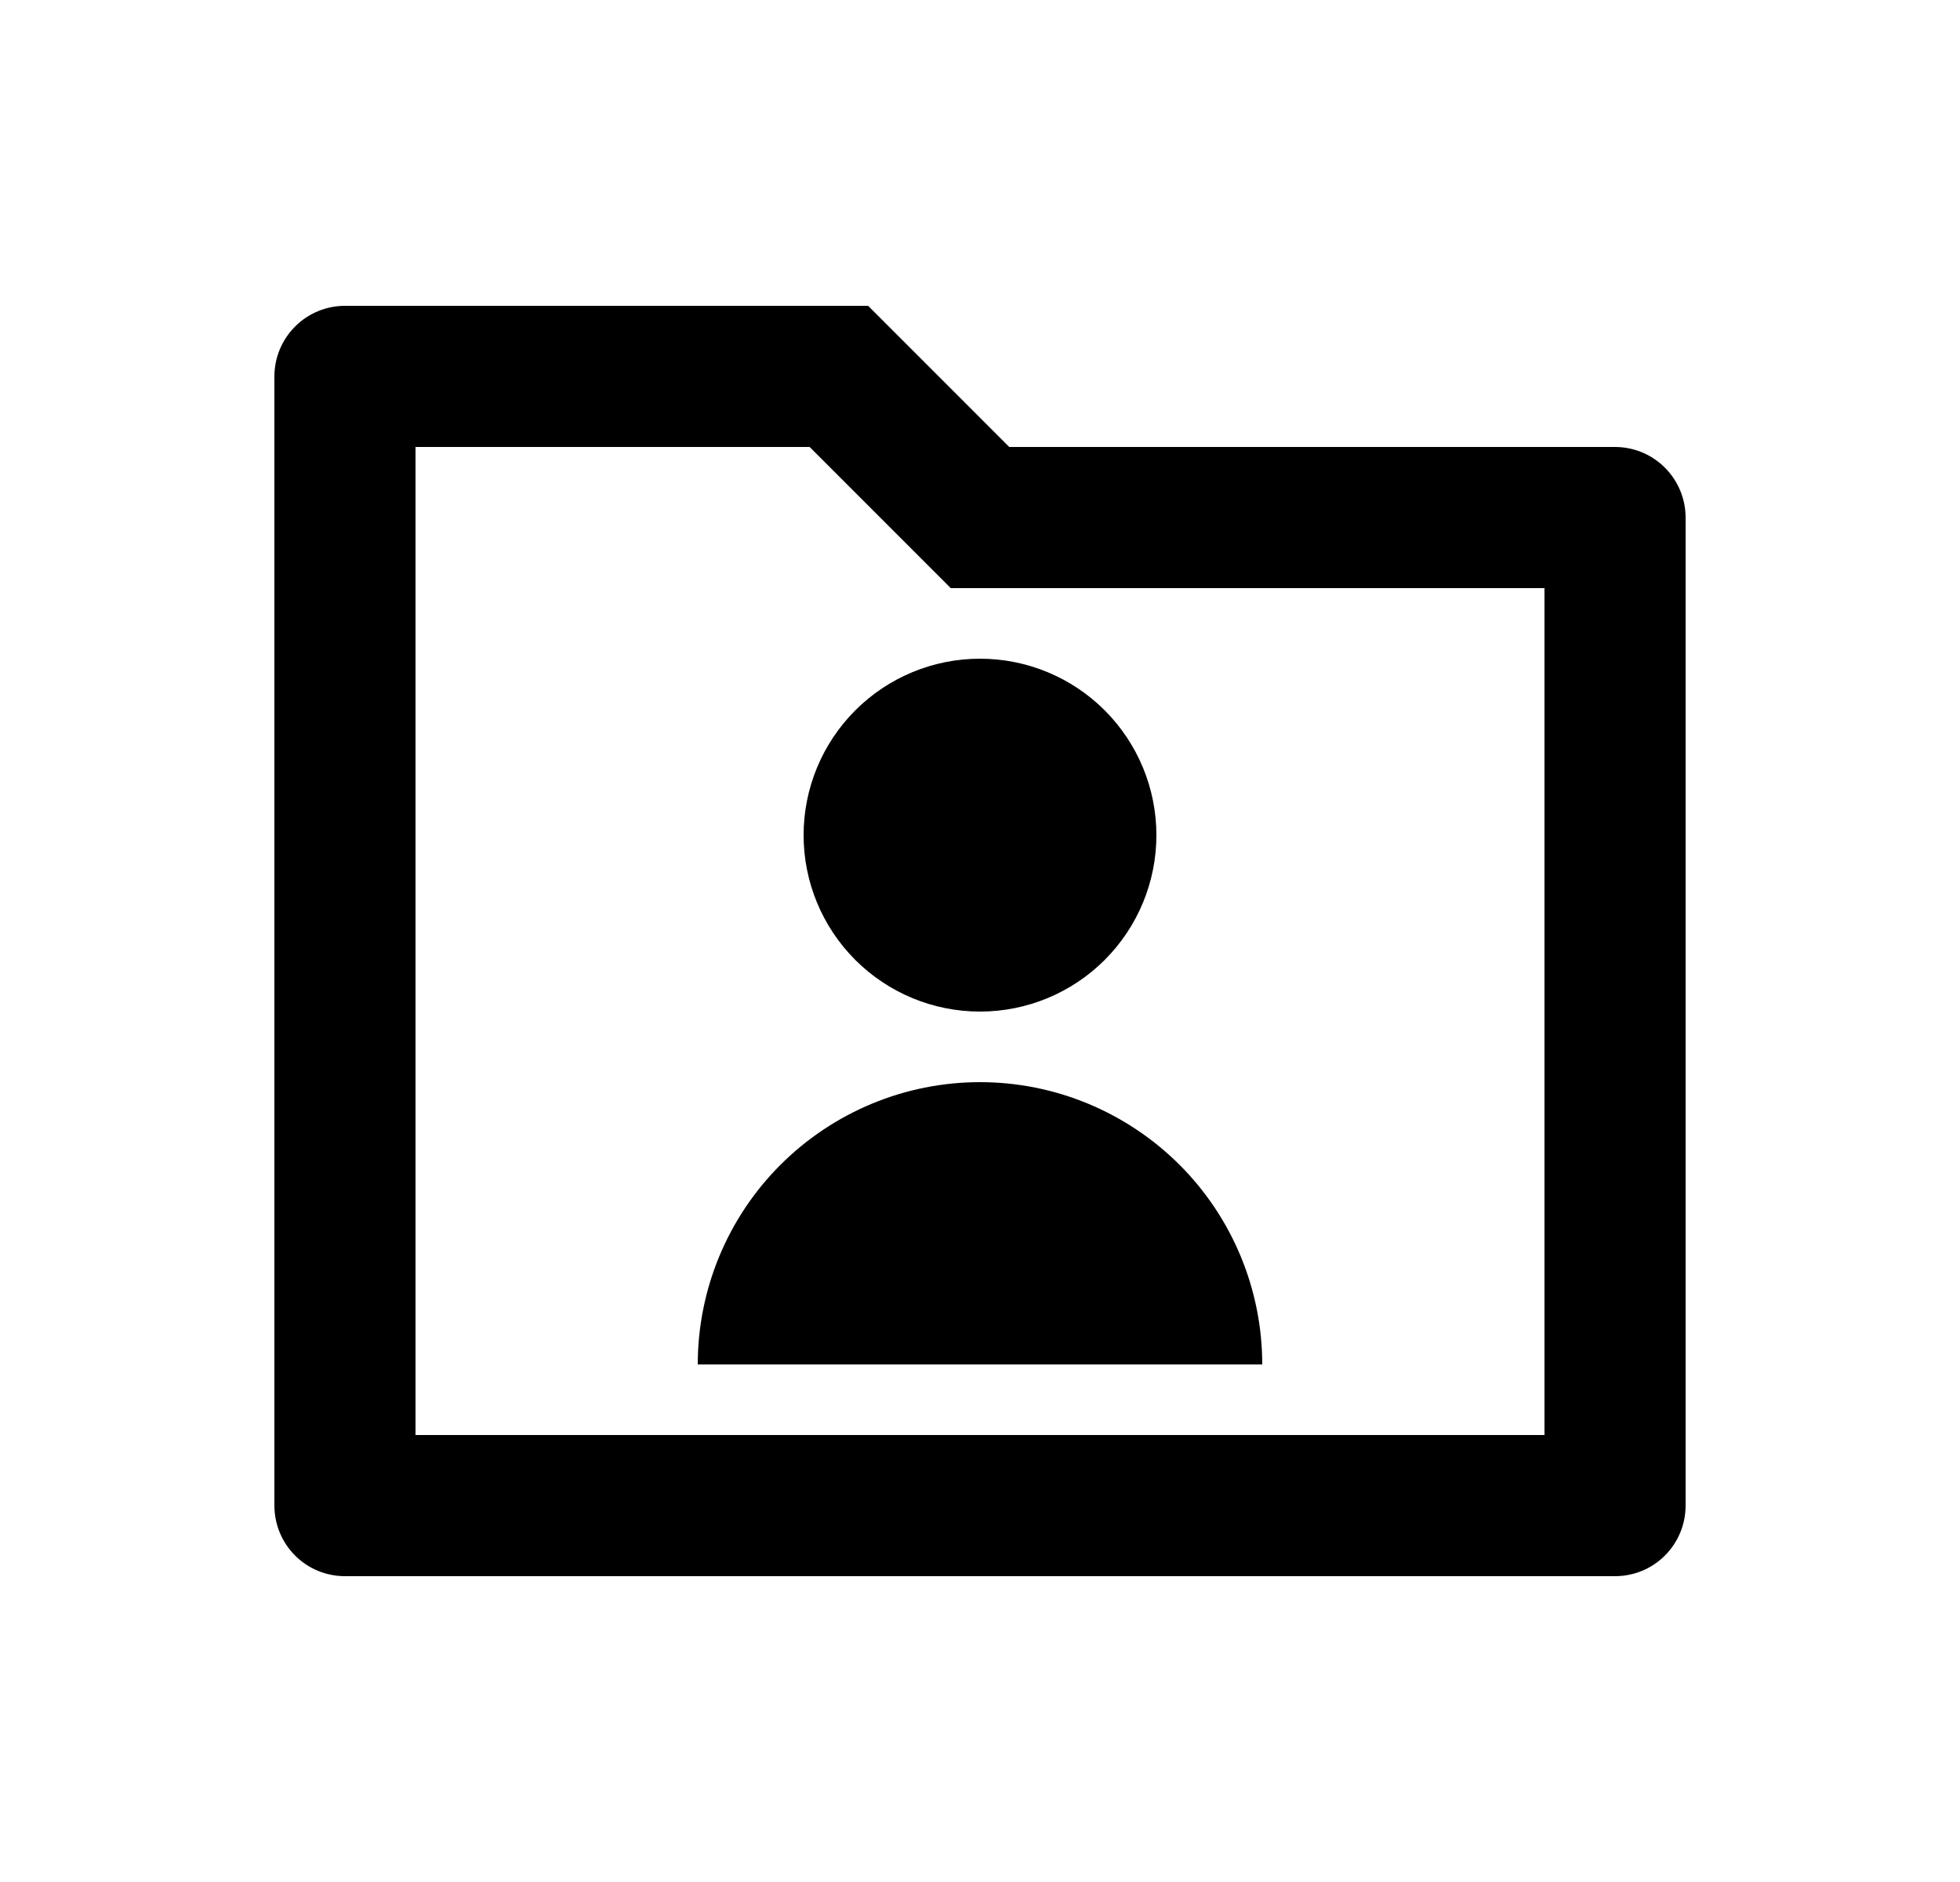 <svg width="25" height="24" viewBox="0 0 25 24" fill="none" xmlns="http://www.w3.org/2000/svg">
<path d="M12.873 5.7H20.6C20.839 5.7 21.068 5.795 21.236 5.964C21.405 6.133 21.5 6.362 21.5 6.6V19.2C21.5 19.439 21.405 19.668 21.236 19.837C21.068 20.006 20.839 20.1 20.6 20.1H4.4C4.161 20.1 3.932 20.006 3.764 19.837C3.595 19.668 3.5 19.439 3.5 19.2V4.8C3.5 4.562 3.595 4.333 3.764 4.164C3.932 3.995 4.161 3.9 4.4 3.9H11.073L12.873 5.7ZM5.3 5.7V18.3H19.7V7.5H12.127L10.327 5.7H5.3ZM8.9 17.4C8.9 16.446 9.279 15.53 9.954 14.855C10.63 14.18 11.545 13.8 12.5 13.8C13.455 13.8 14.37 14.18 15.046 14.855C15.721 15.53 16.1 16.446 16.1 17.4H8.9ZM12.5 12.9C11.903 12.9 11.331 12.663 10.909 12.241C10.487 11.819 10.25 11.247 10.25 10.65C10.25 10.054 10.487 9.481 10.909 9.059C11.331 8.637 11.903 8.4 12.5 8.4C13.097 8.4 13.669 8.637 14.091 9.059C14.513 9.481 14.75 10.054 14.75 10.65C14.75 11.247 14.513 11.819 14.091 12.241C13.669 12.663 13.097 12.9 12.5 12.9Z" fill="#0A0D14" style="fill:#0A0D14;fill:color(display-p3 0.039 0.051 0.078);fill-opacity:1;"/>
</svg>
